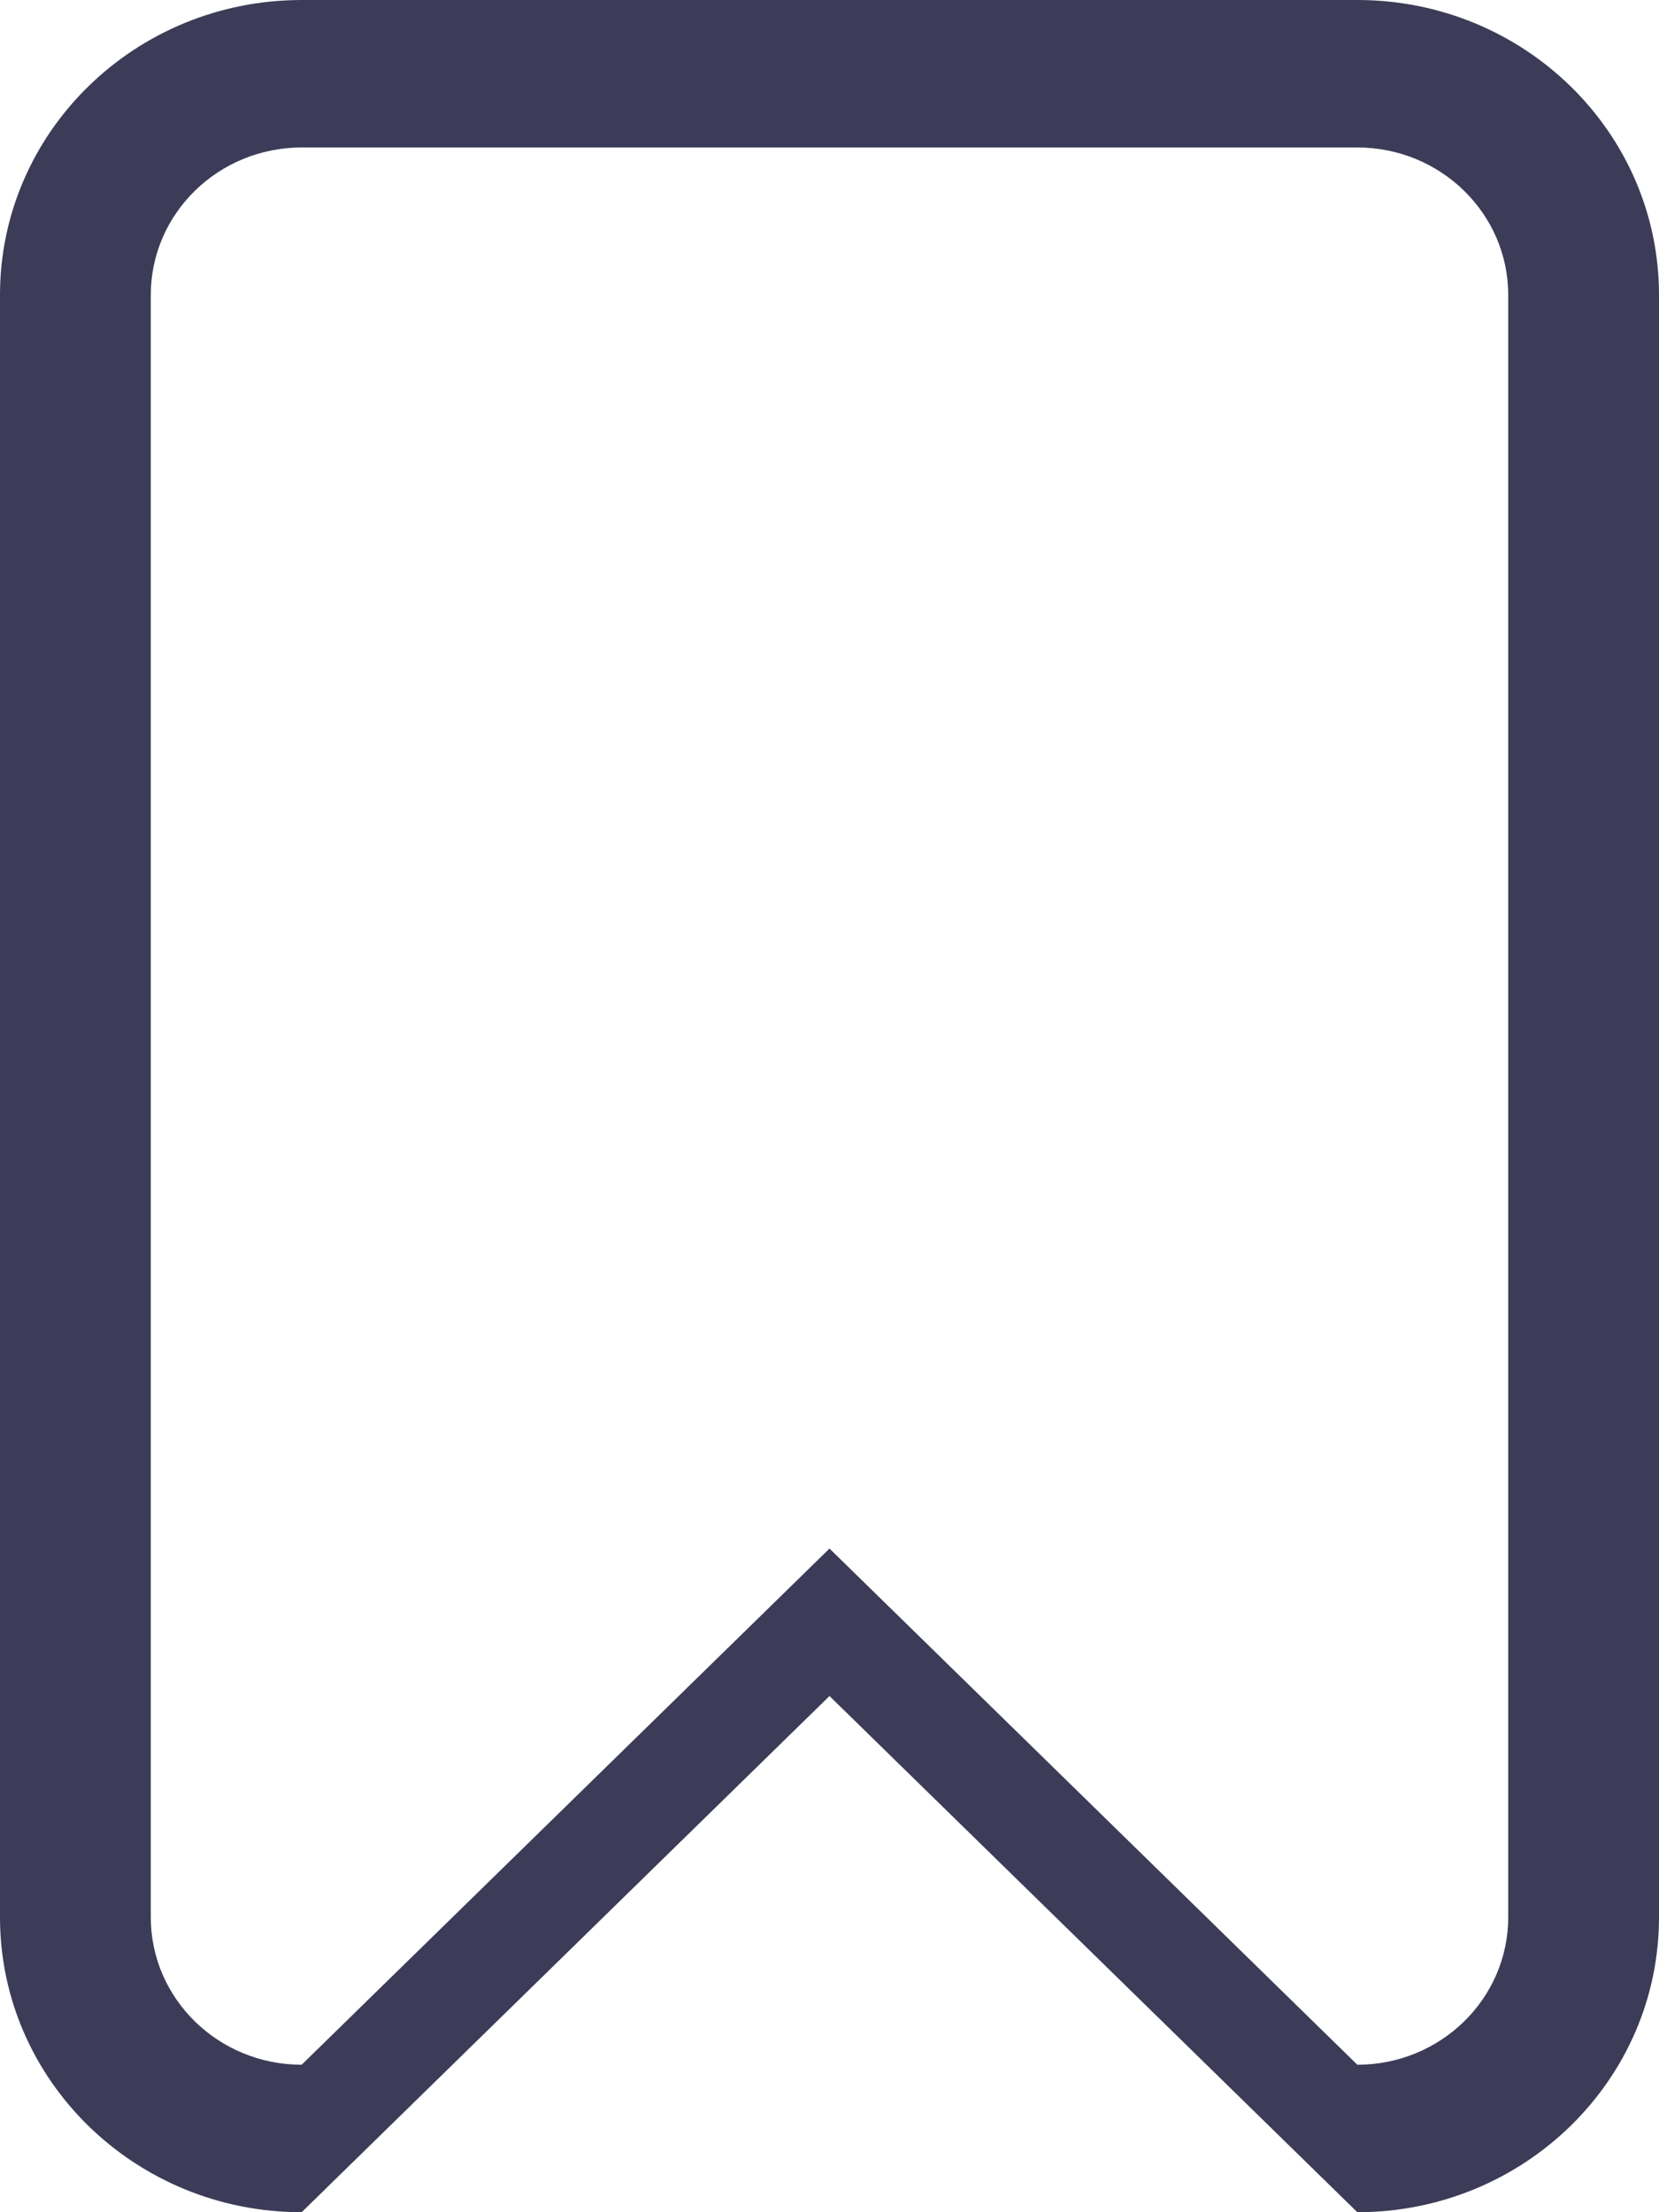 <?xml version="1.0" encoding="UTF-8" standalone="no"?>
<svg width="18px" height="24px" viewBox="0 0 18 24" version="1.1" xmlns="http://www.w3.org/2000/svg" xmlns:xlink="http://www.w3.org/1999/xlink" xmlns:sketch="http://www.bohemiancoding.com/sketch/ns">
    <!-- Generator: Sketch 3.4 (15575) - http://www.bohemiancoding.com/sketch -->
    <title>Fill 206</title>
    <desc>Created with Sketch.</desc>
    <defs></defs>
    <g id="Page-1" stroke="none" stroke-width="1" fill="none" fill-rule="evenodd" sketch:type="MSPage">
        <g id="Group" sketch:type="MSLayerGroup" transform="translate(-194, -1289)" fill="#3C3C58">
            <g id="hot-products" transform="translate(1, 1249)" sketch:type="MSShapeGroup">
                <g id="title" transform="translate(193, 34)">
                    <path d="M16.364,26.8 C16.364,27.683 15.631,28.4 14.727,28.4 L9,22.8 L3.273,28.4 C2.369,28.4 1.636,27.683 1.636,26.8 L1.636,9.2 C1.636,8.317 2.369,7.6 3.273,7.6 L14.727,7.6 C15.631,7.6 16.364,8.317 16.364,9.2 L16.364,26.8 L16.364,26.8 Z M14.727,6 L3.273,6 C1.465,6 0,7.433 0,9.2 L0,26.8 C0,28.567 1.465,30 3.273,30 L9,24.4 L14.727,30 C16.535,30 18,28.567 18,26.8 L18,9.2 C18,7.433 16.535,6 14.727,6 L14.727,6 Z" id="Fill-206"></path>
                </g>
            </g>
        </g>
    </g>
</svg>